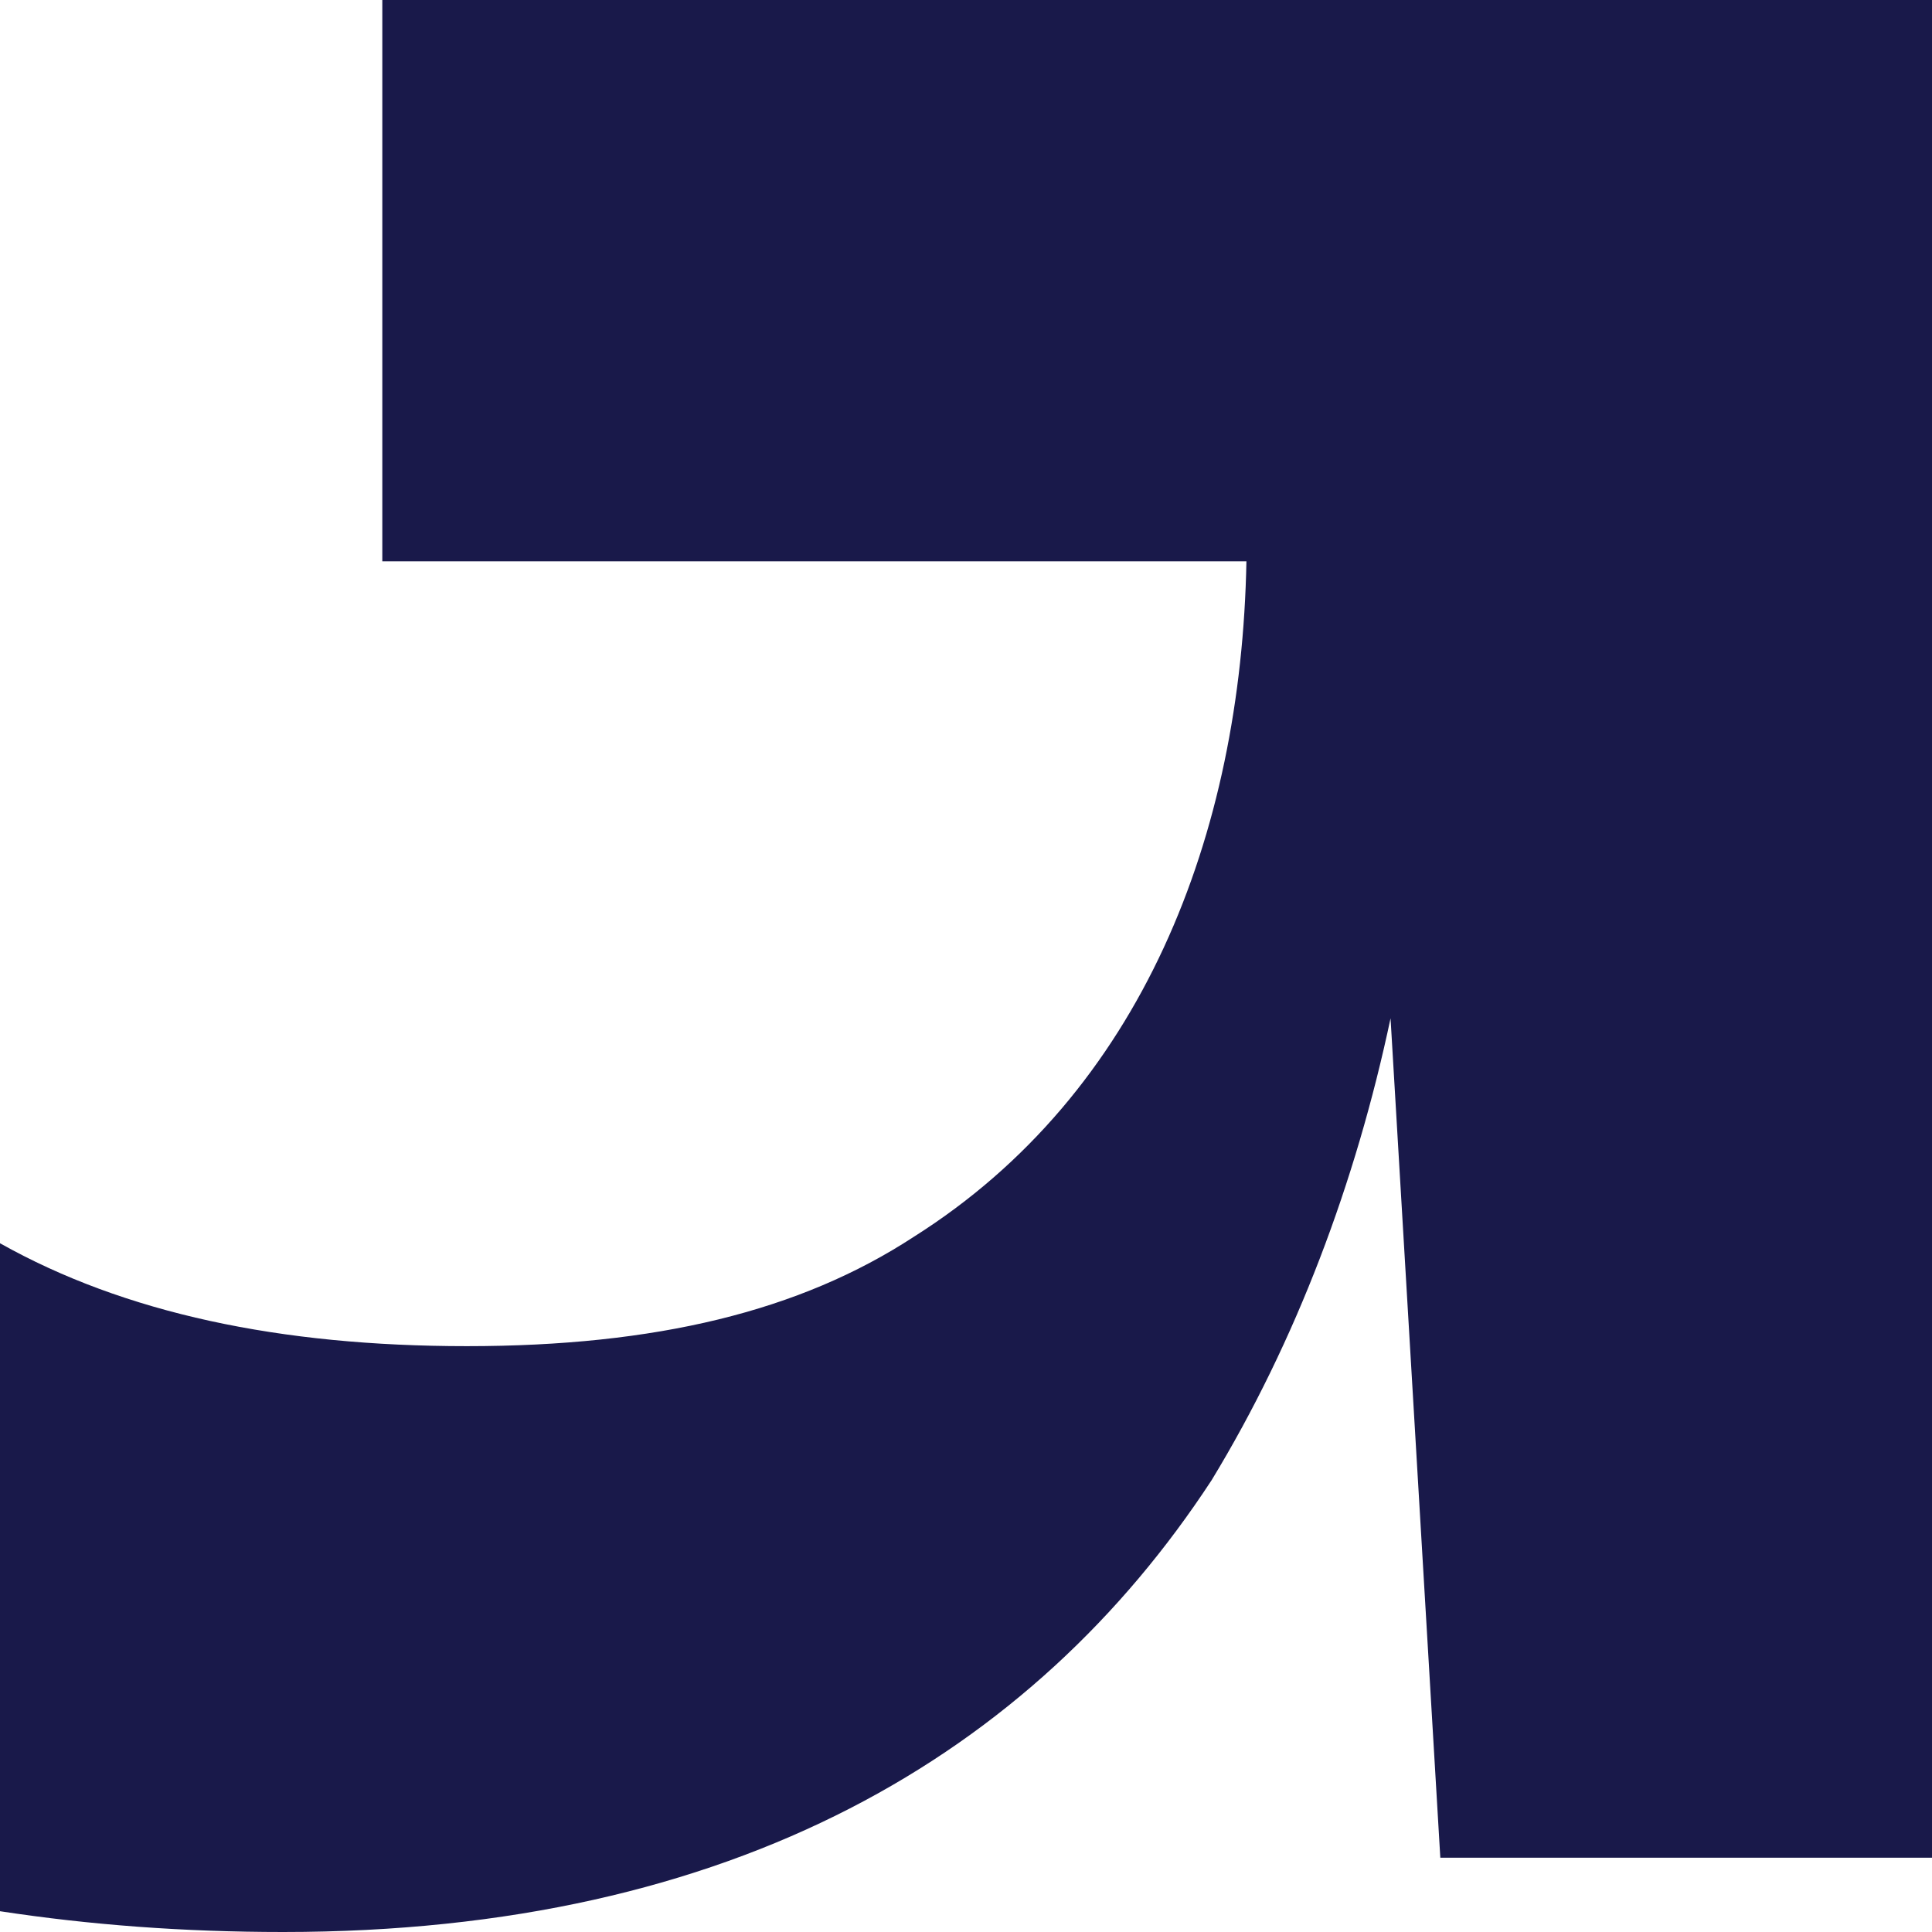 <svg viewBox="0 0 95 95" fill="none" xmlns="http://www.w3.org/2000/svg" style="width: 95px; height: 95px;"><path d="M18.799 0V27.6H61.289C61.038 41.04 56.162 53.725 44.937 60.814C39.324 64.484 32.236 66.193 22.954 66.193C13.756 66.193 6.116 64.568 0 61.133V93.978C4.39 94.648 9.014 95 13.923 95C36.14 95 50.801 86.202 59.58 72.779C63.736 65.942 66.668 58.133 68.376 50.072L70.823 91.347H95V0H18.799Z" fill="#19194a"></path></svg>